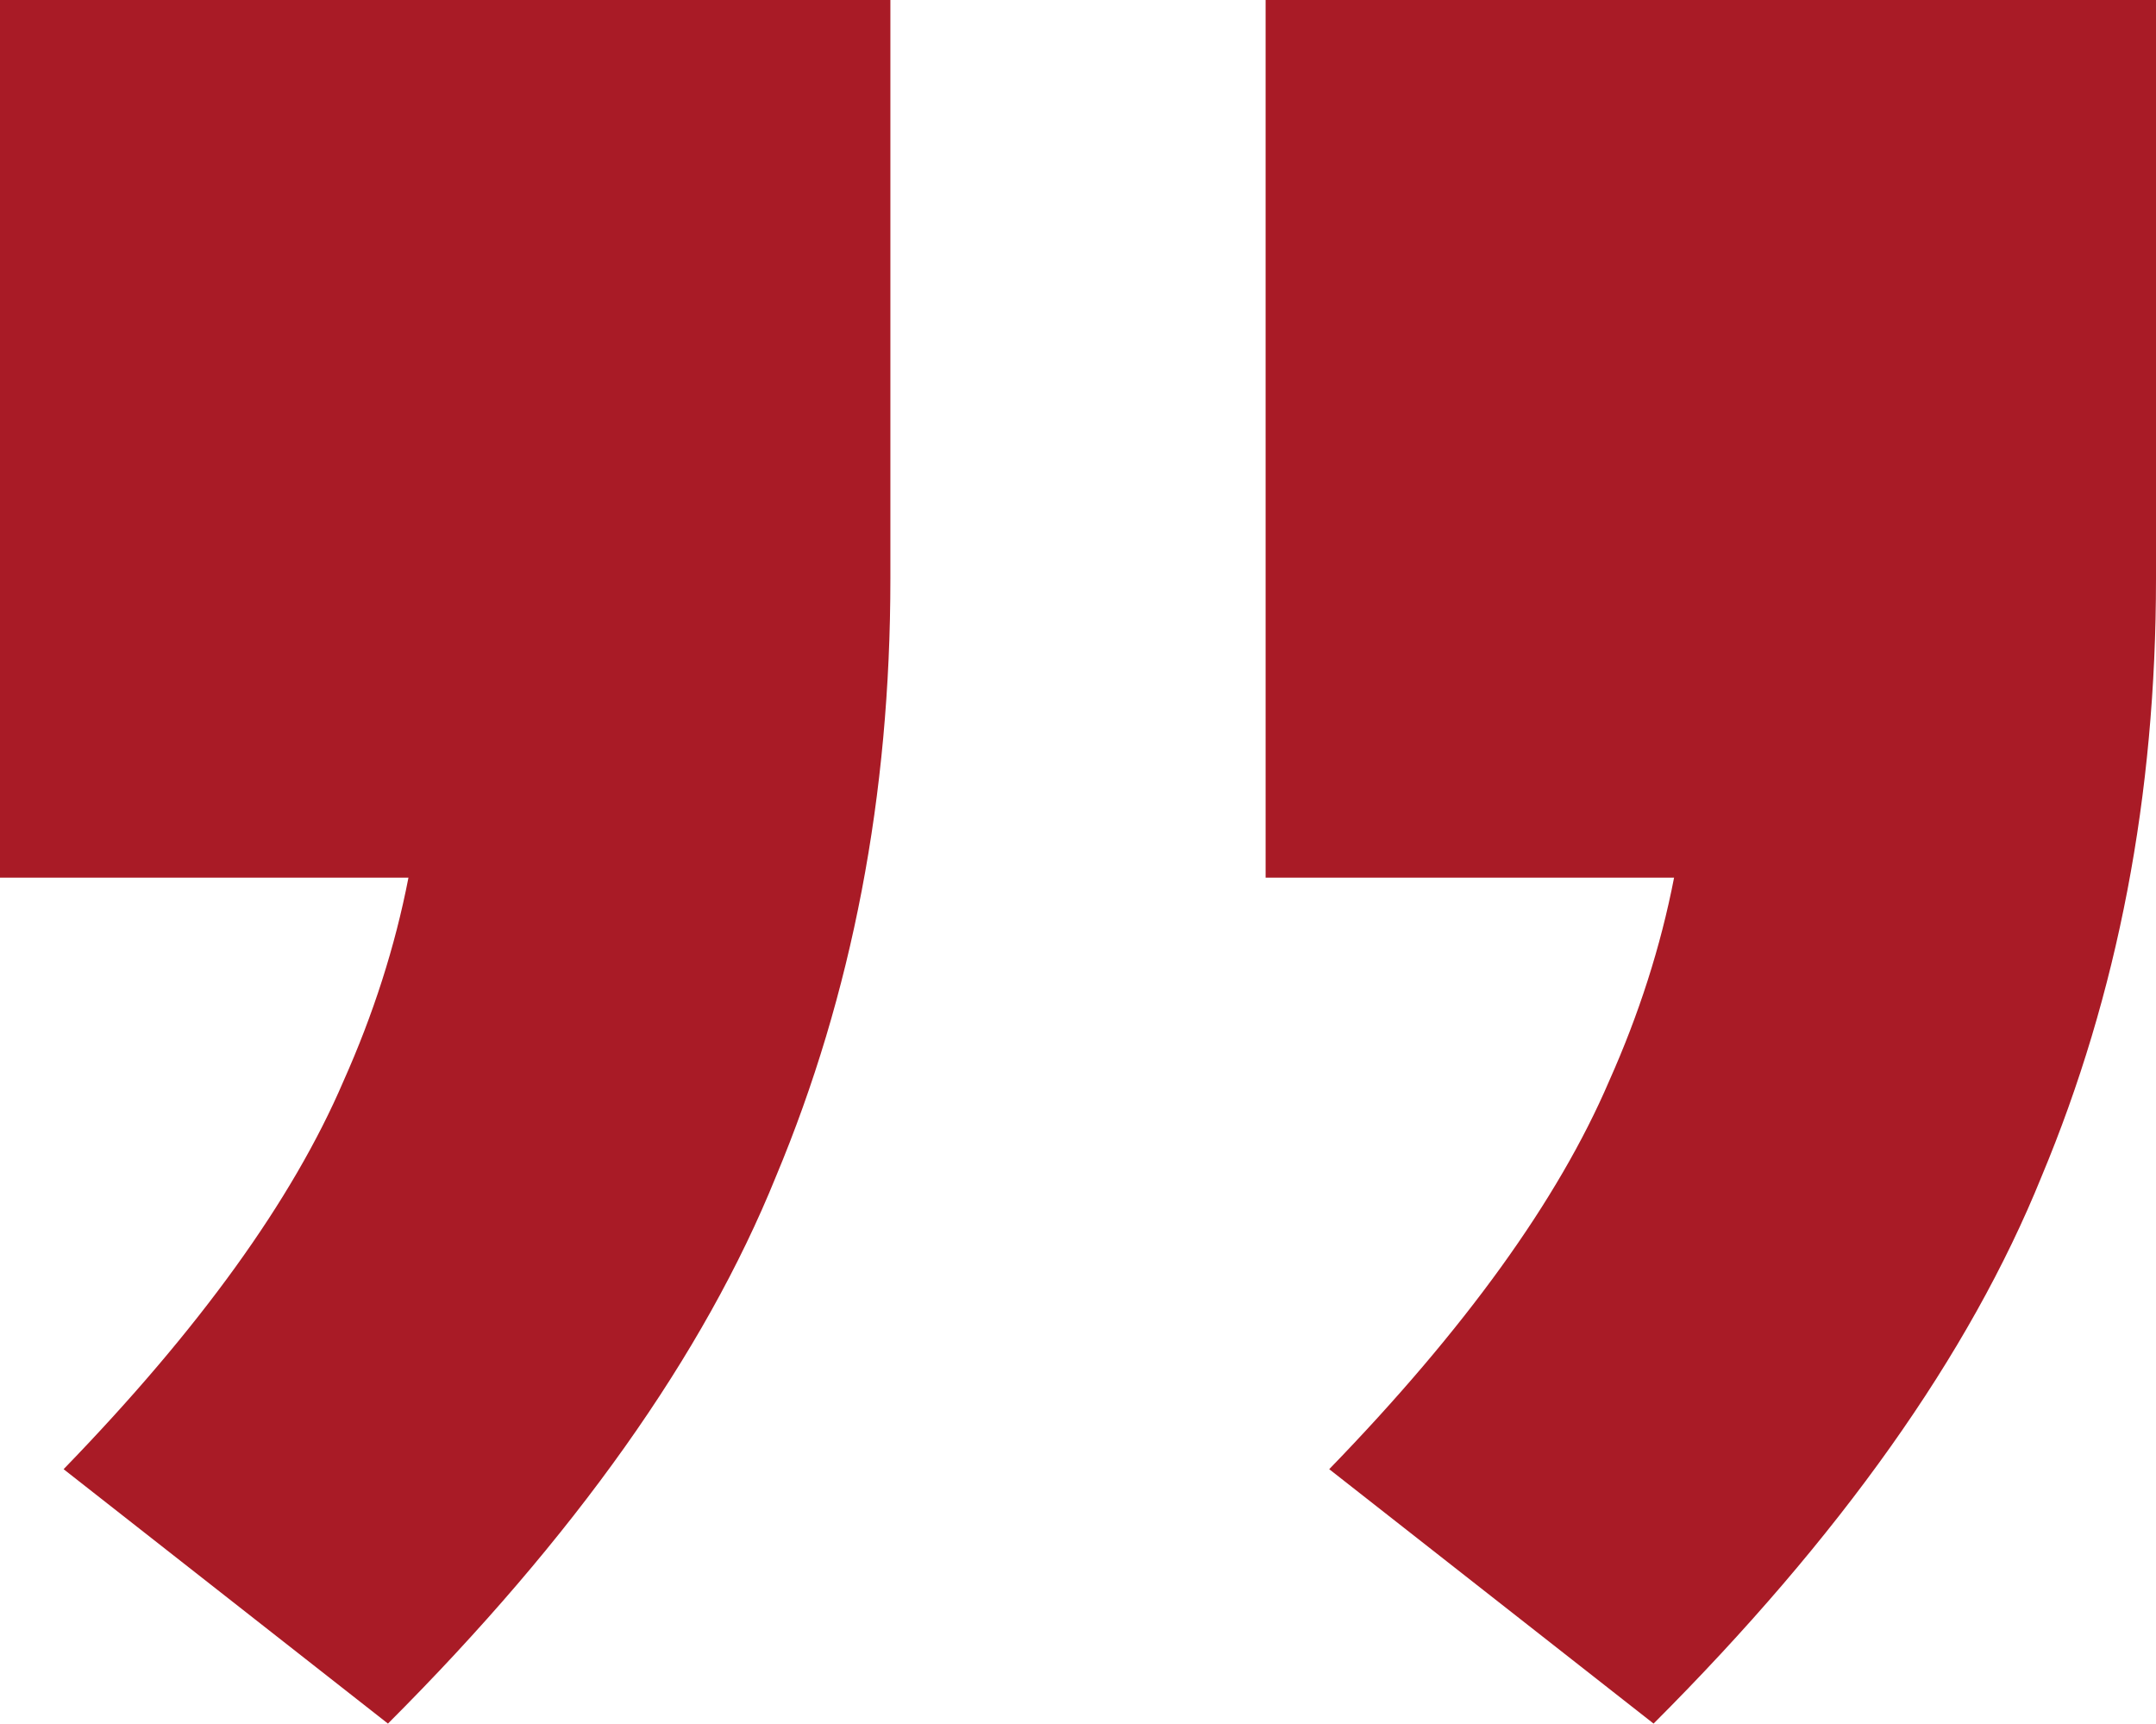 <?xml version="1.0" encoding="UTF-8"?><svg id="Layer_2" xmlns="http://www.w3.org/2000/svg" viewBox="0 0 30.51 24.39"><defs><style>.cls-1{fill:#a91b26;}</style></defs><g id="Layer_1-2"><g><path class="cls-1" d="M30.51,0V8.19c0,3.06-.54,5.88-1.62,8.46-1.02,2.52-2.85,5.1-5.49,7.74l-4.59-3.6c1.92-1.98,3.24-3.81,3.96-5.49,.42-.94,.73-1.9,.92-2.88h-5.78V0h12.6Z"/><path class="cls-1" d="M12.6,0V8.19c0,3.06-.54,5.88-1.62,8.46-1.02,2.52-2.85,5.1-5.49,7.74L.9,20.79c1.92-1.98,3.24-3.81,3.96-5.49,.42-.94,.73-1.9,.92-2.88H0V0H12.6Z"/></g></g></svg>